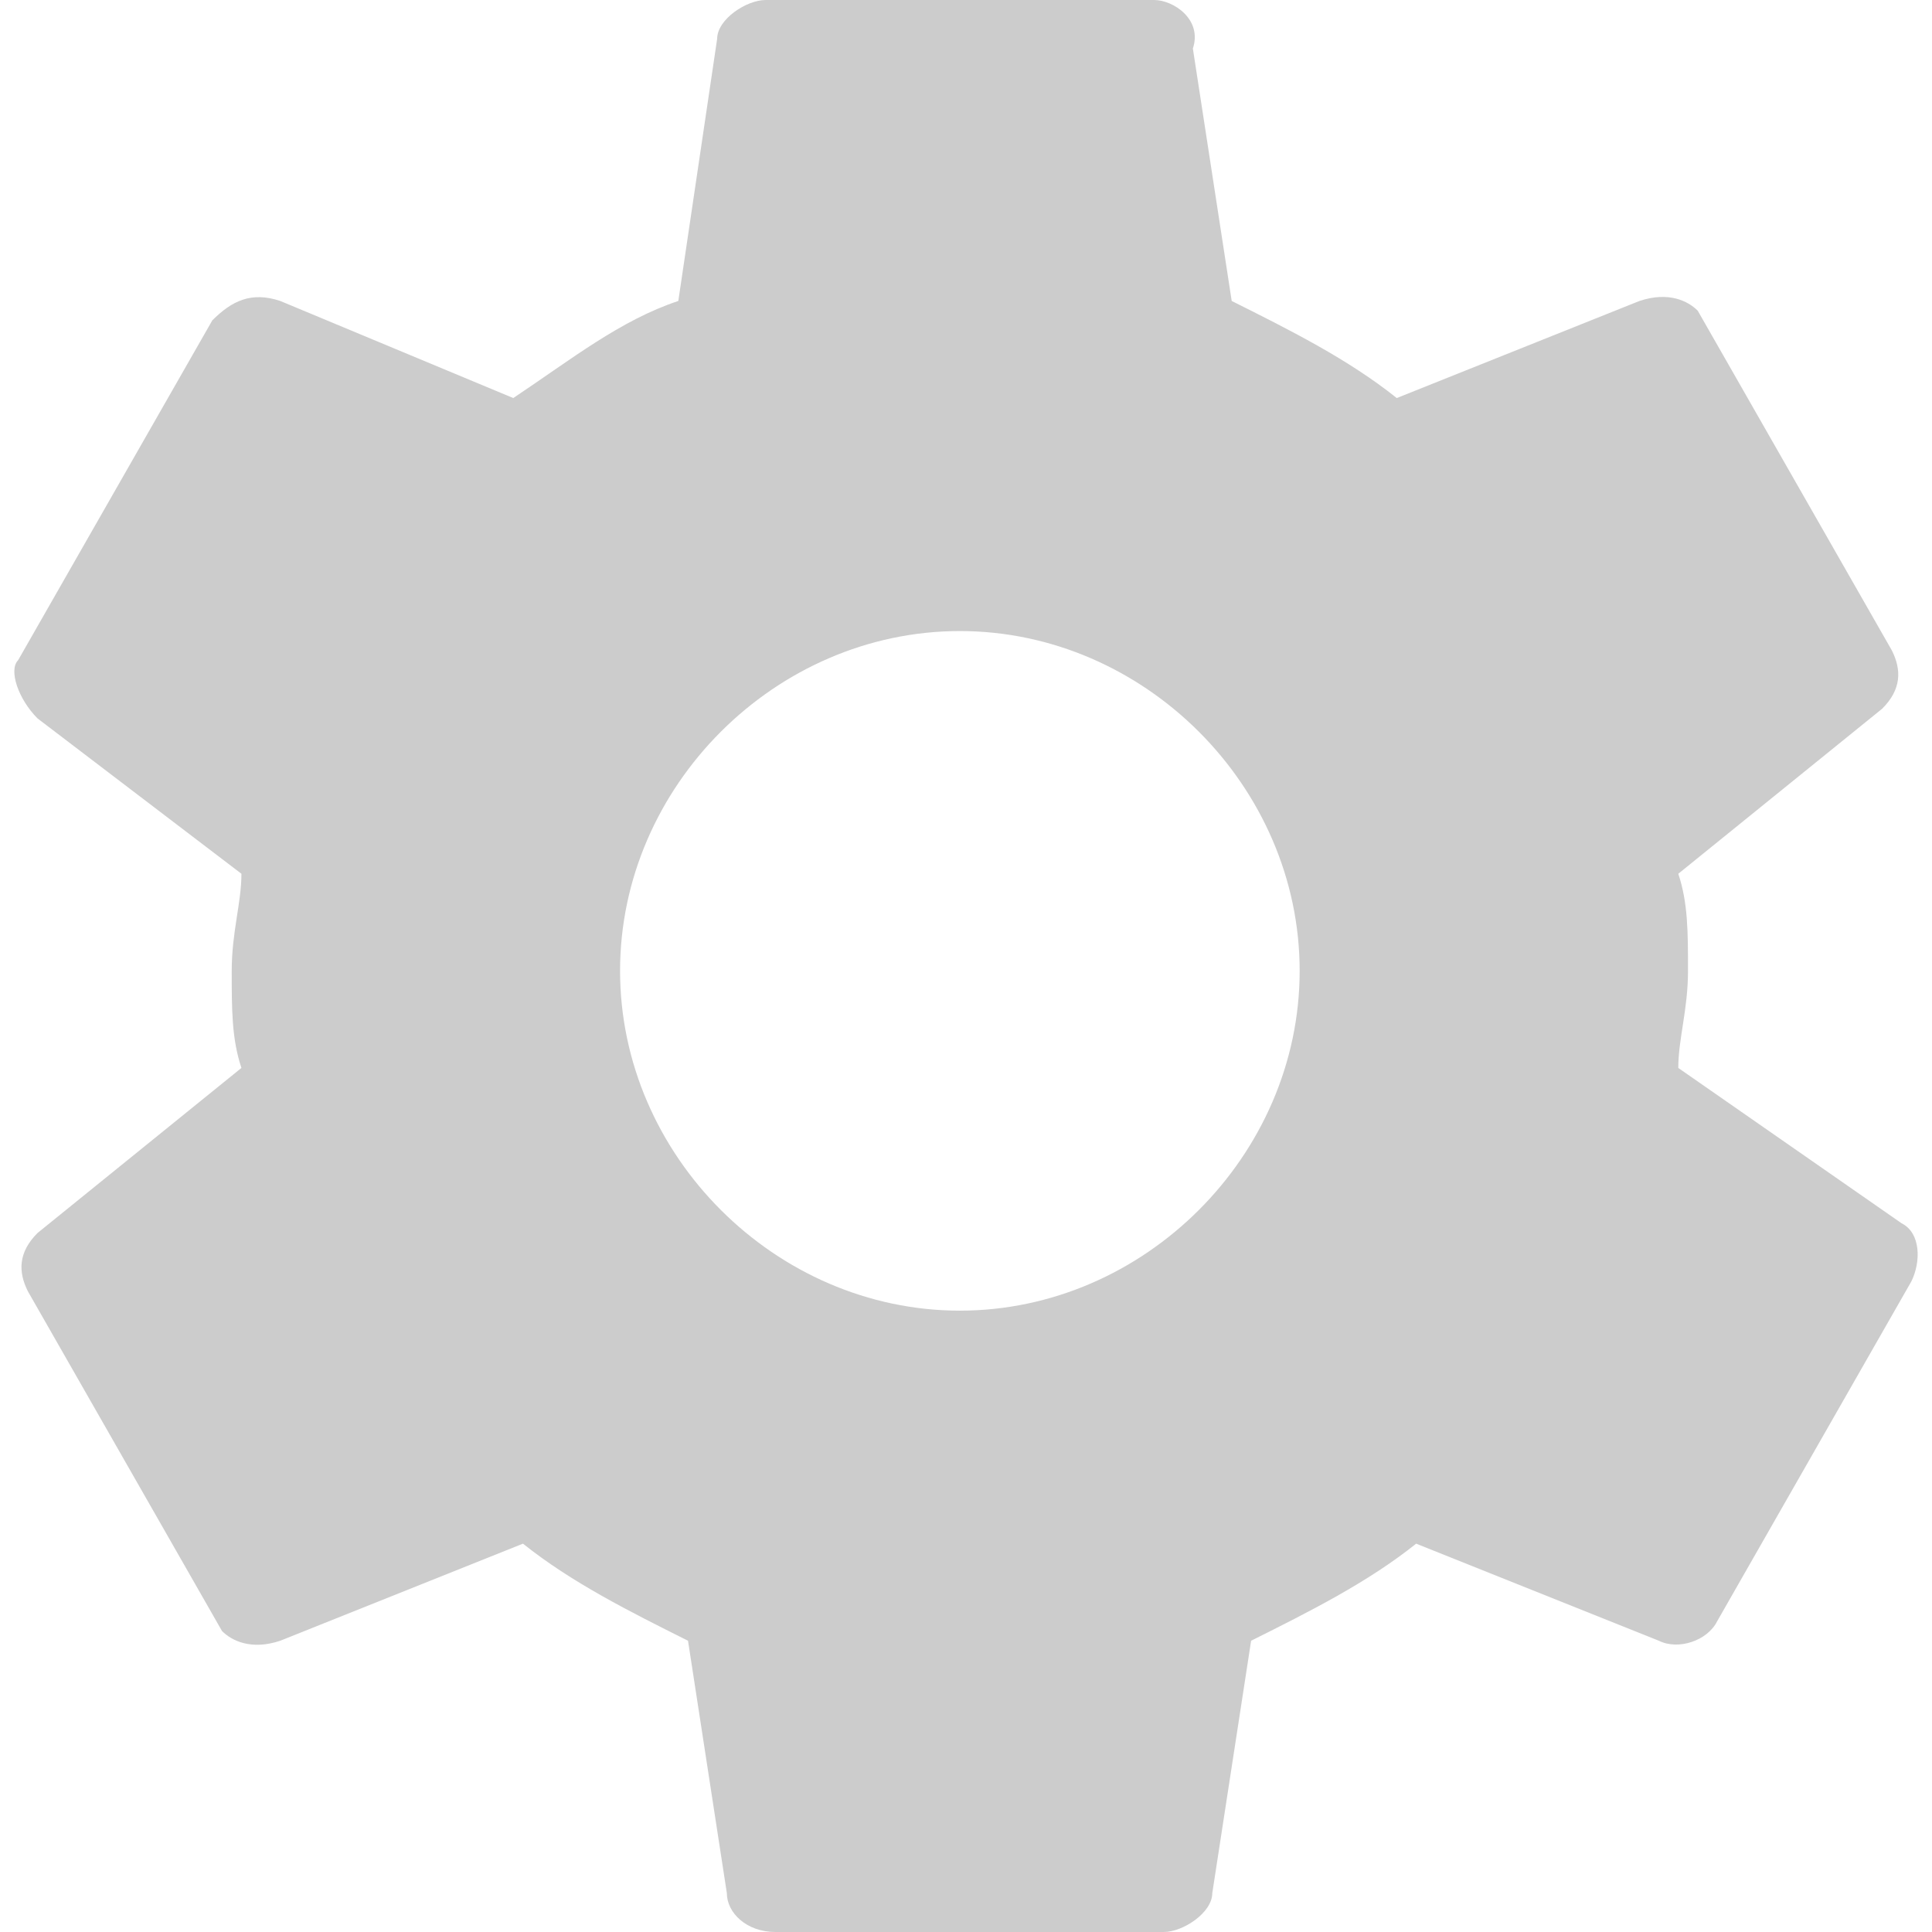 <svg fill="#ccc" xmlns="http://www.w3.org/2000/svg" width="507.451" height="507.45" viewBox="0 0 507.451 507.45">
    <path d="M440.813 280.5c0-7.65 2.55-15.3 2.55-25.5s0-17.85-2.55-25.5l53.55-43.35c5.1-5.1 5.1-10.2 2.55-15.3l-51-89.25c-2.55-2.55-7.649-5.1-15.3-2.55l-63.75 25.5c-12.75-10.2-28.05-17.85-43.35-25.5l-10.2-66.3C315.863 5.1 308.212 0 303.113 0h-102c-5.101 0-12.75 5.1-12.75 10.2l-10.2 68.85c-15.3 5.1-28.05 15.3-43.35 25.5l-61.2-25.5c-7.65-2.55-12.75 0-17.851 5.1l-51 89.25c-2.55 2.55 0 10.2 5.1 15.3l53.55 40.8c0 7.65-2.55 15.3-2.55 25.5s0 17.85 2.55 25.5l-53.55 43.35c-5.1 5.101-5.1 10.2-2.55 15.301l51 89.25c2.55 2.55 7.649 5.1 15.3 2.55l63.75-25.5c12.75 10.2 28.05 17.85 43.35 25.5l10.2 66.3c0 5.1 5.1 10.2 12.75 10.2h102c5.101 0 12.75-5.101 12.75-10.2l10.2-66.3c15.3-7.65 30.6-15.3 43.35-25.5l63.75 25.5c5.101 2.55 12.75 0 15.301-5.101l51-89.25c2.55-5.1 2.55-12.75-2.551-15.3l-58.649-40.8zm-188.7 63.75c-48.45 0-89.25-40.8-89.25-89.25s40.8-89.25 89.25-89.25 89.25 40.8 89.25 89.25-40.8 89.25-89.25 89.25z"/>
</svg>
